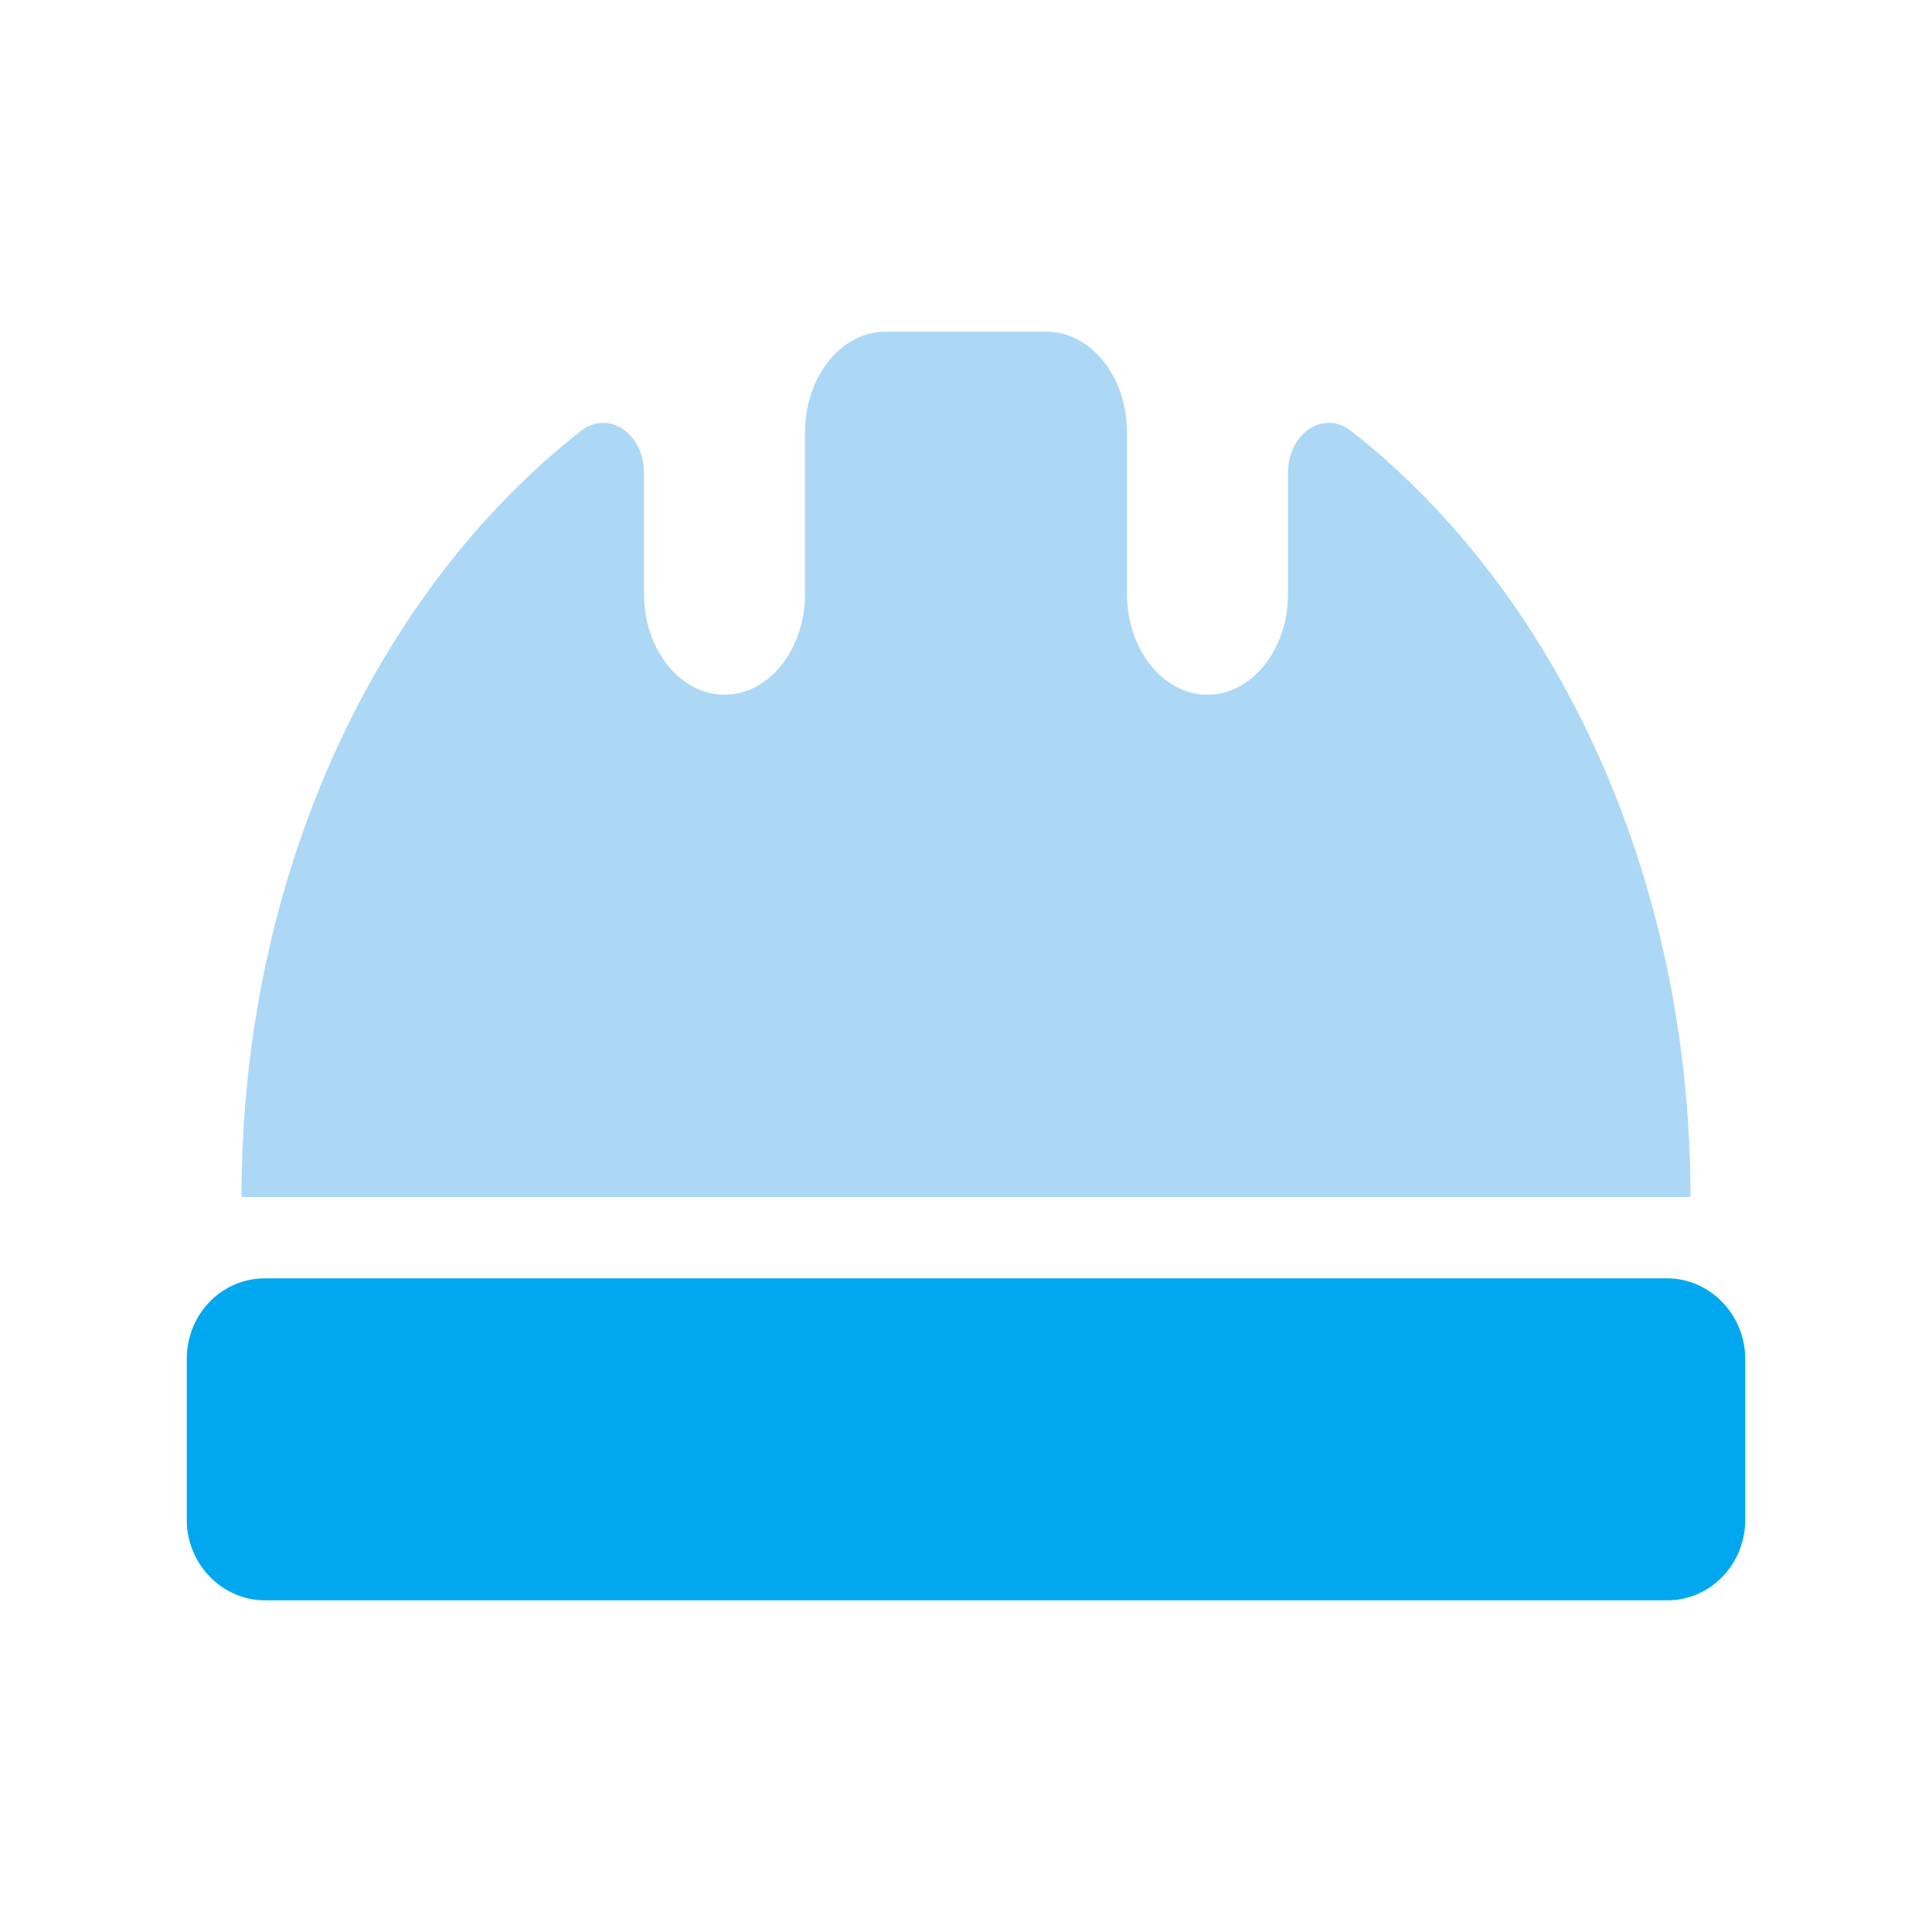 <svg width="24" height="24" viewBox="0 0 24 24" fill="none" xmlns="http://www.w3.org/2000/svg">
<path d="M21.68 16.88V18.88C21.68 19.43 21.25 19.88 20.71 19.88H3.29C2.76 19.88 2.32 19.43 2.32 18.88V16.88C2.32 16.33 2.75 15.88 3.29 15.88H20.71C21.24 15.88 21.68 16.33 21.68 16.88Z" fill="#01A8EF"/>
<path d="M16.78 5.35C16.44 5.09 16 5.38 16 5.88V7.38C16 8.07 15.55 8.63 15 8.63C14.45 8.63 14 8.07 14 7.38V5.39V5.37C14 4.68 13.55 4.12 13 4.12H11C10.45 4.12 10 4.68 10 5.37V5.39V7.38C10 8.07 9.55 8.63 9 8.63C8.45 8.63 8 8.07 8 7.38V5.88C8 5.38 7.56 5.09 7.22 5.35C4.68 7.34 3 10.86 3 14.87H21C21 10.85 19.31 7.33 16.78 5.35Z" fill="#ACD8F6"/>
</svg>

